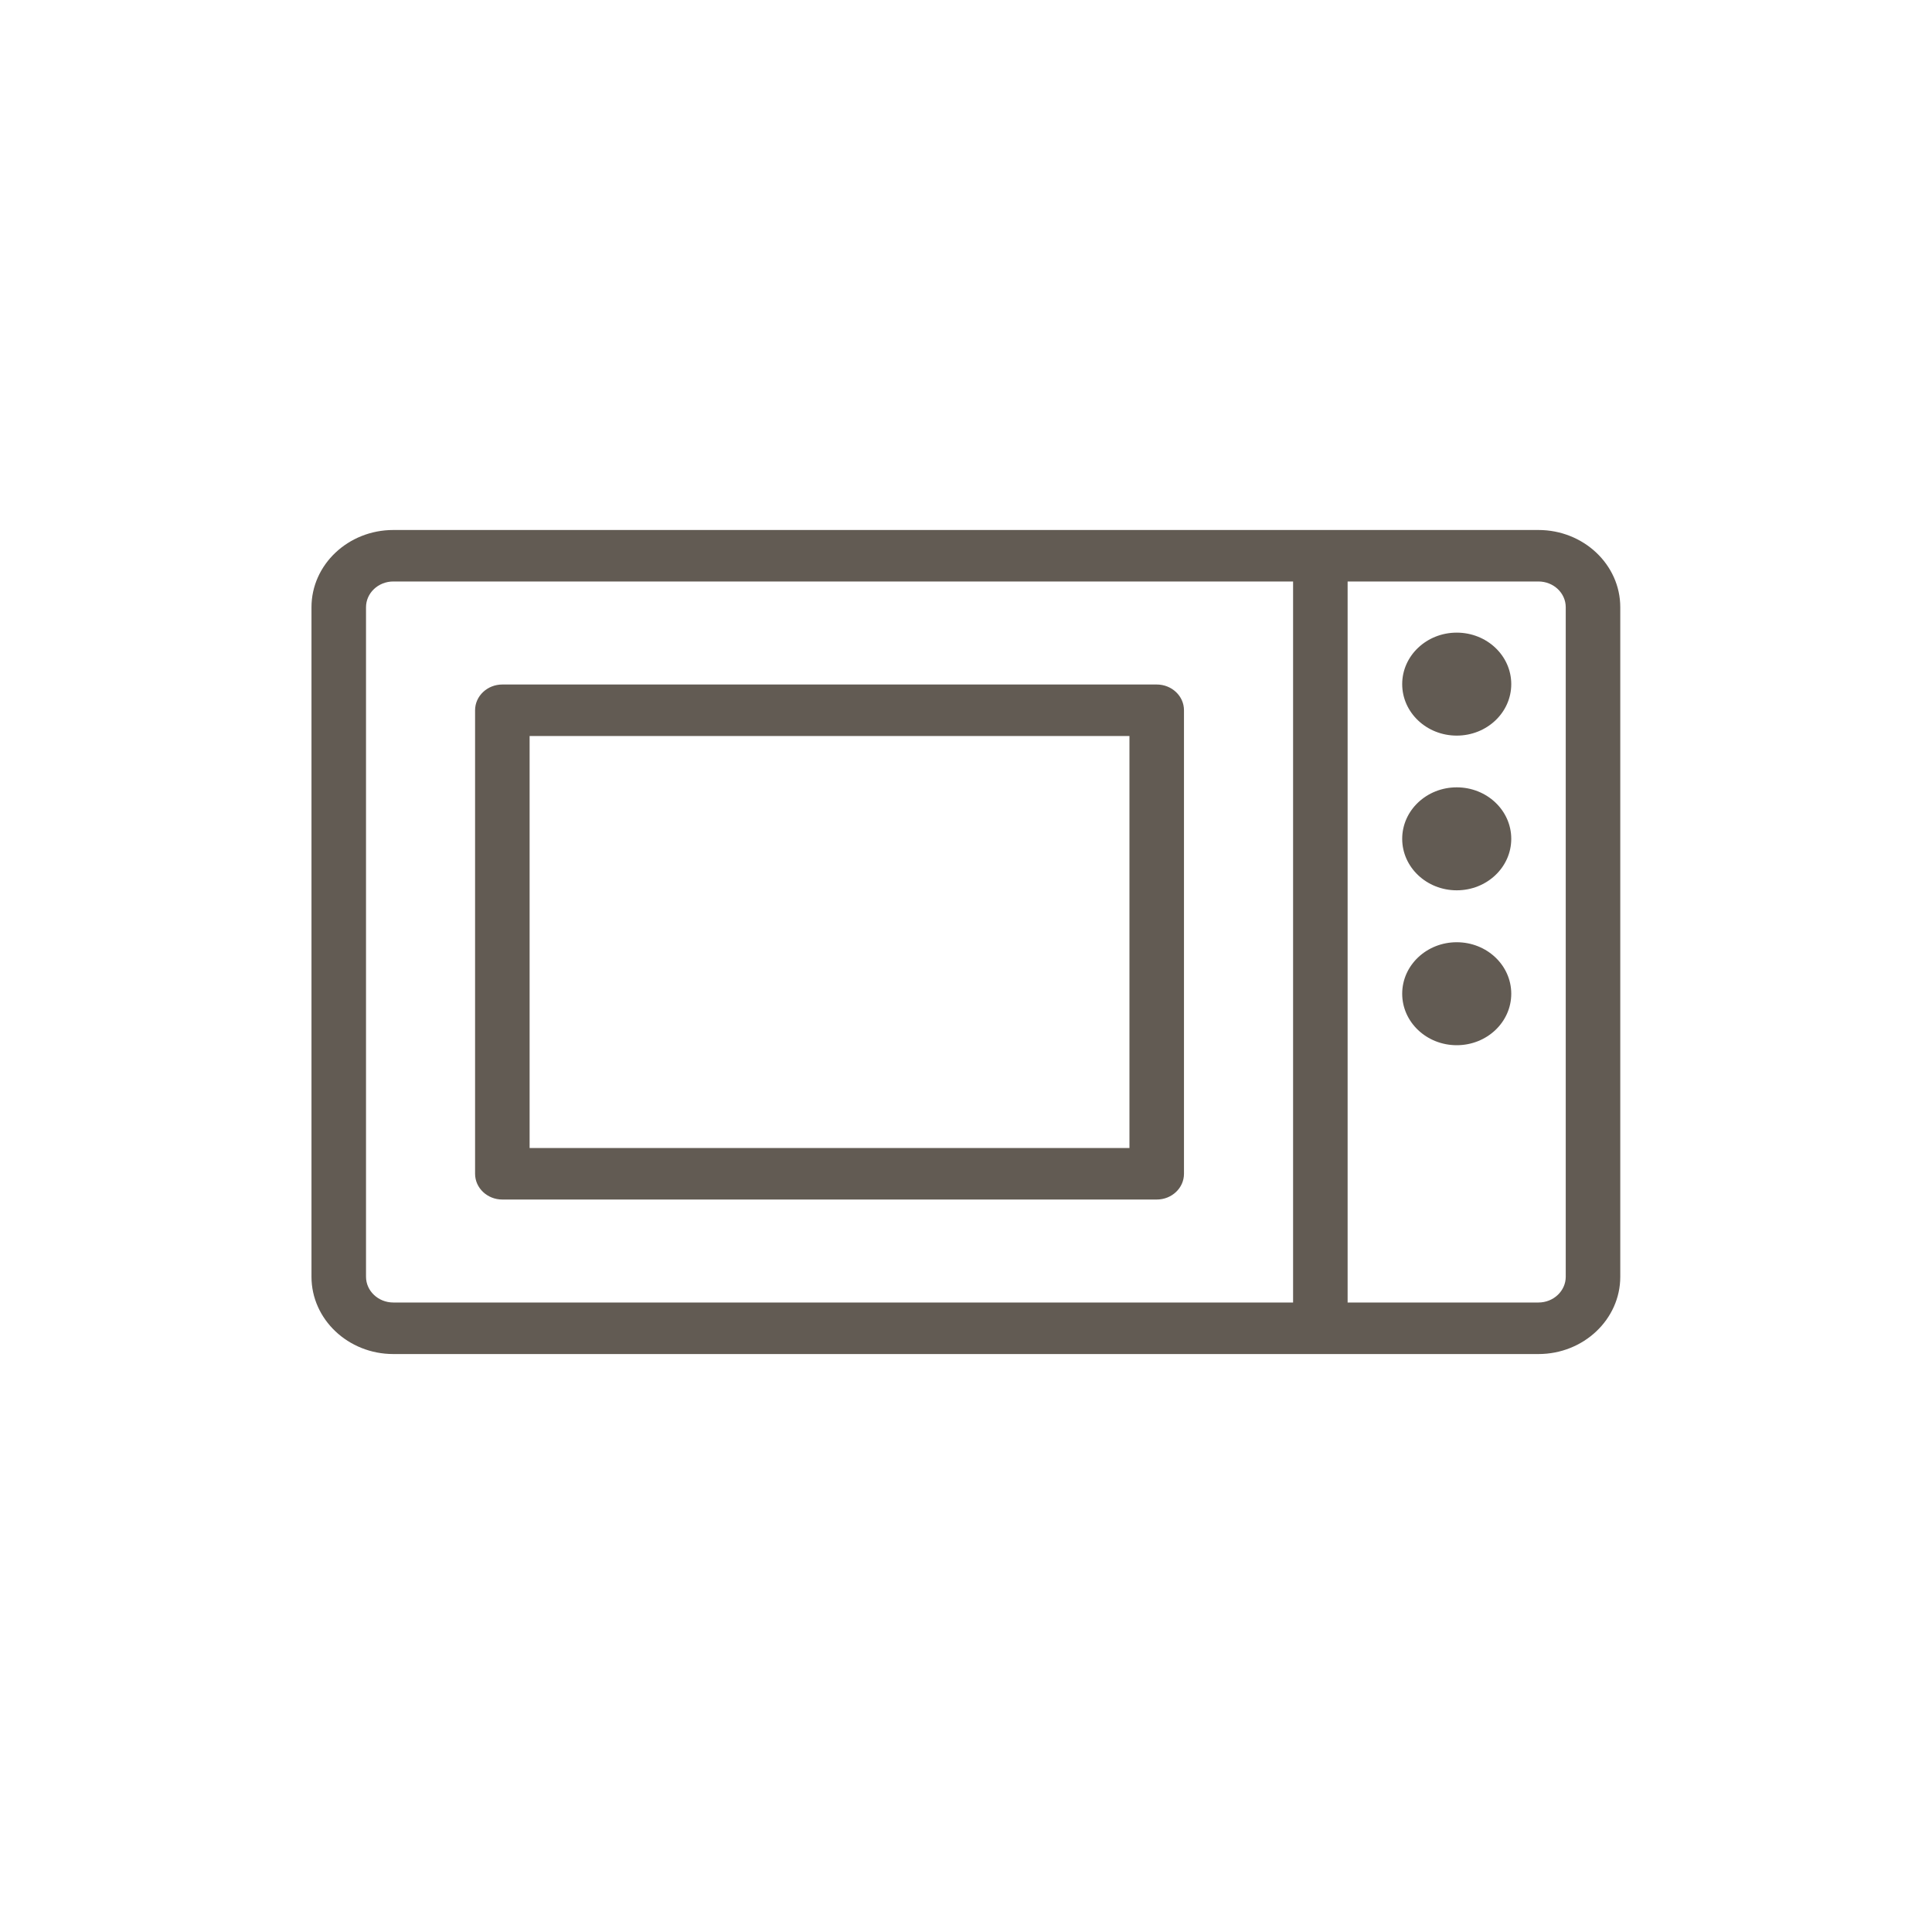 <svg width="40" height="40" viewBox="0 0 40 40" fill="none" xmlns="http://www.w3.org/2000/svg">
<path d="M31.852 10.973H8.143C7.209 10.973 6.449 11.69 6.449 12.572V26.434C6.449 27.316 7.209 28.034 8.143 28.034H31.852C32.786 28.034 33.546 27.316 33.546 26.434V12.572C33.546 11.69 32.786 10.973 31.852 10.973ZM26.772 26.967H8.143C7.831 26.967 7.578 26.727 7.578 26.434V12.572C7.578 12.278 7.831 12.039 8.143 12.039H26.772V26.967ZM32.417 26.434C32.417 26.727 32.164 26.967 31.852 26.967H27.901V12.039H31.852C32.164 12.039 32.417 12.278 32.417 12.572V26.434Z" fill="#625B53"/>
<path d="M30.16 15.23C30.784 15.23 31.289 14.753 31.289 14.164C31.289 13.575 30.784 13.098 30.16 13.098C29.537 13.098 29.031 13.575 29.031 14.164C29.031 14.753 29.537 15.23 30.16 15.23Z" fill="#625B53"/>
<path d="M30.16 18.433C30.784 18.433 31.289 17.956 31.289 17.367C31.289 16.778 30.784 16.301 30.16 16.301C29.537 16.301 29.031 16.778 29.031 17.367C29.031 17.956 29.537 18.433 30.16 18.433Z" fill="#625B53"/>
<path d="M30.16 21.64C30.784 21.64 31.289 21.163 31.289 20.574C31.289 19.985 30.784 19.508 30.16 19.508C29.537 19.508 29.031 19.985 29.031 20.574C29.031 21.163 29.537 21.64 30.16 21.64Z" fill="#625B53"/>
<path d="M10.4 24.835H23.949C24.261 24.835 24.513 24.596 24.513 24.302V14.705C24.513 14.411 24.261 14.172 23.949 14.172H10.4C10.089 14.172 9.836 14.411 9.836 14.705V24.302C9.836 24.596 10.089 24.835 10.4 24.835ZM10.965 15.238H23.384V23.769H10.965V15.238Z" fill="#625B53"/>
</svg>
